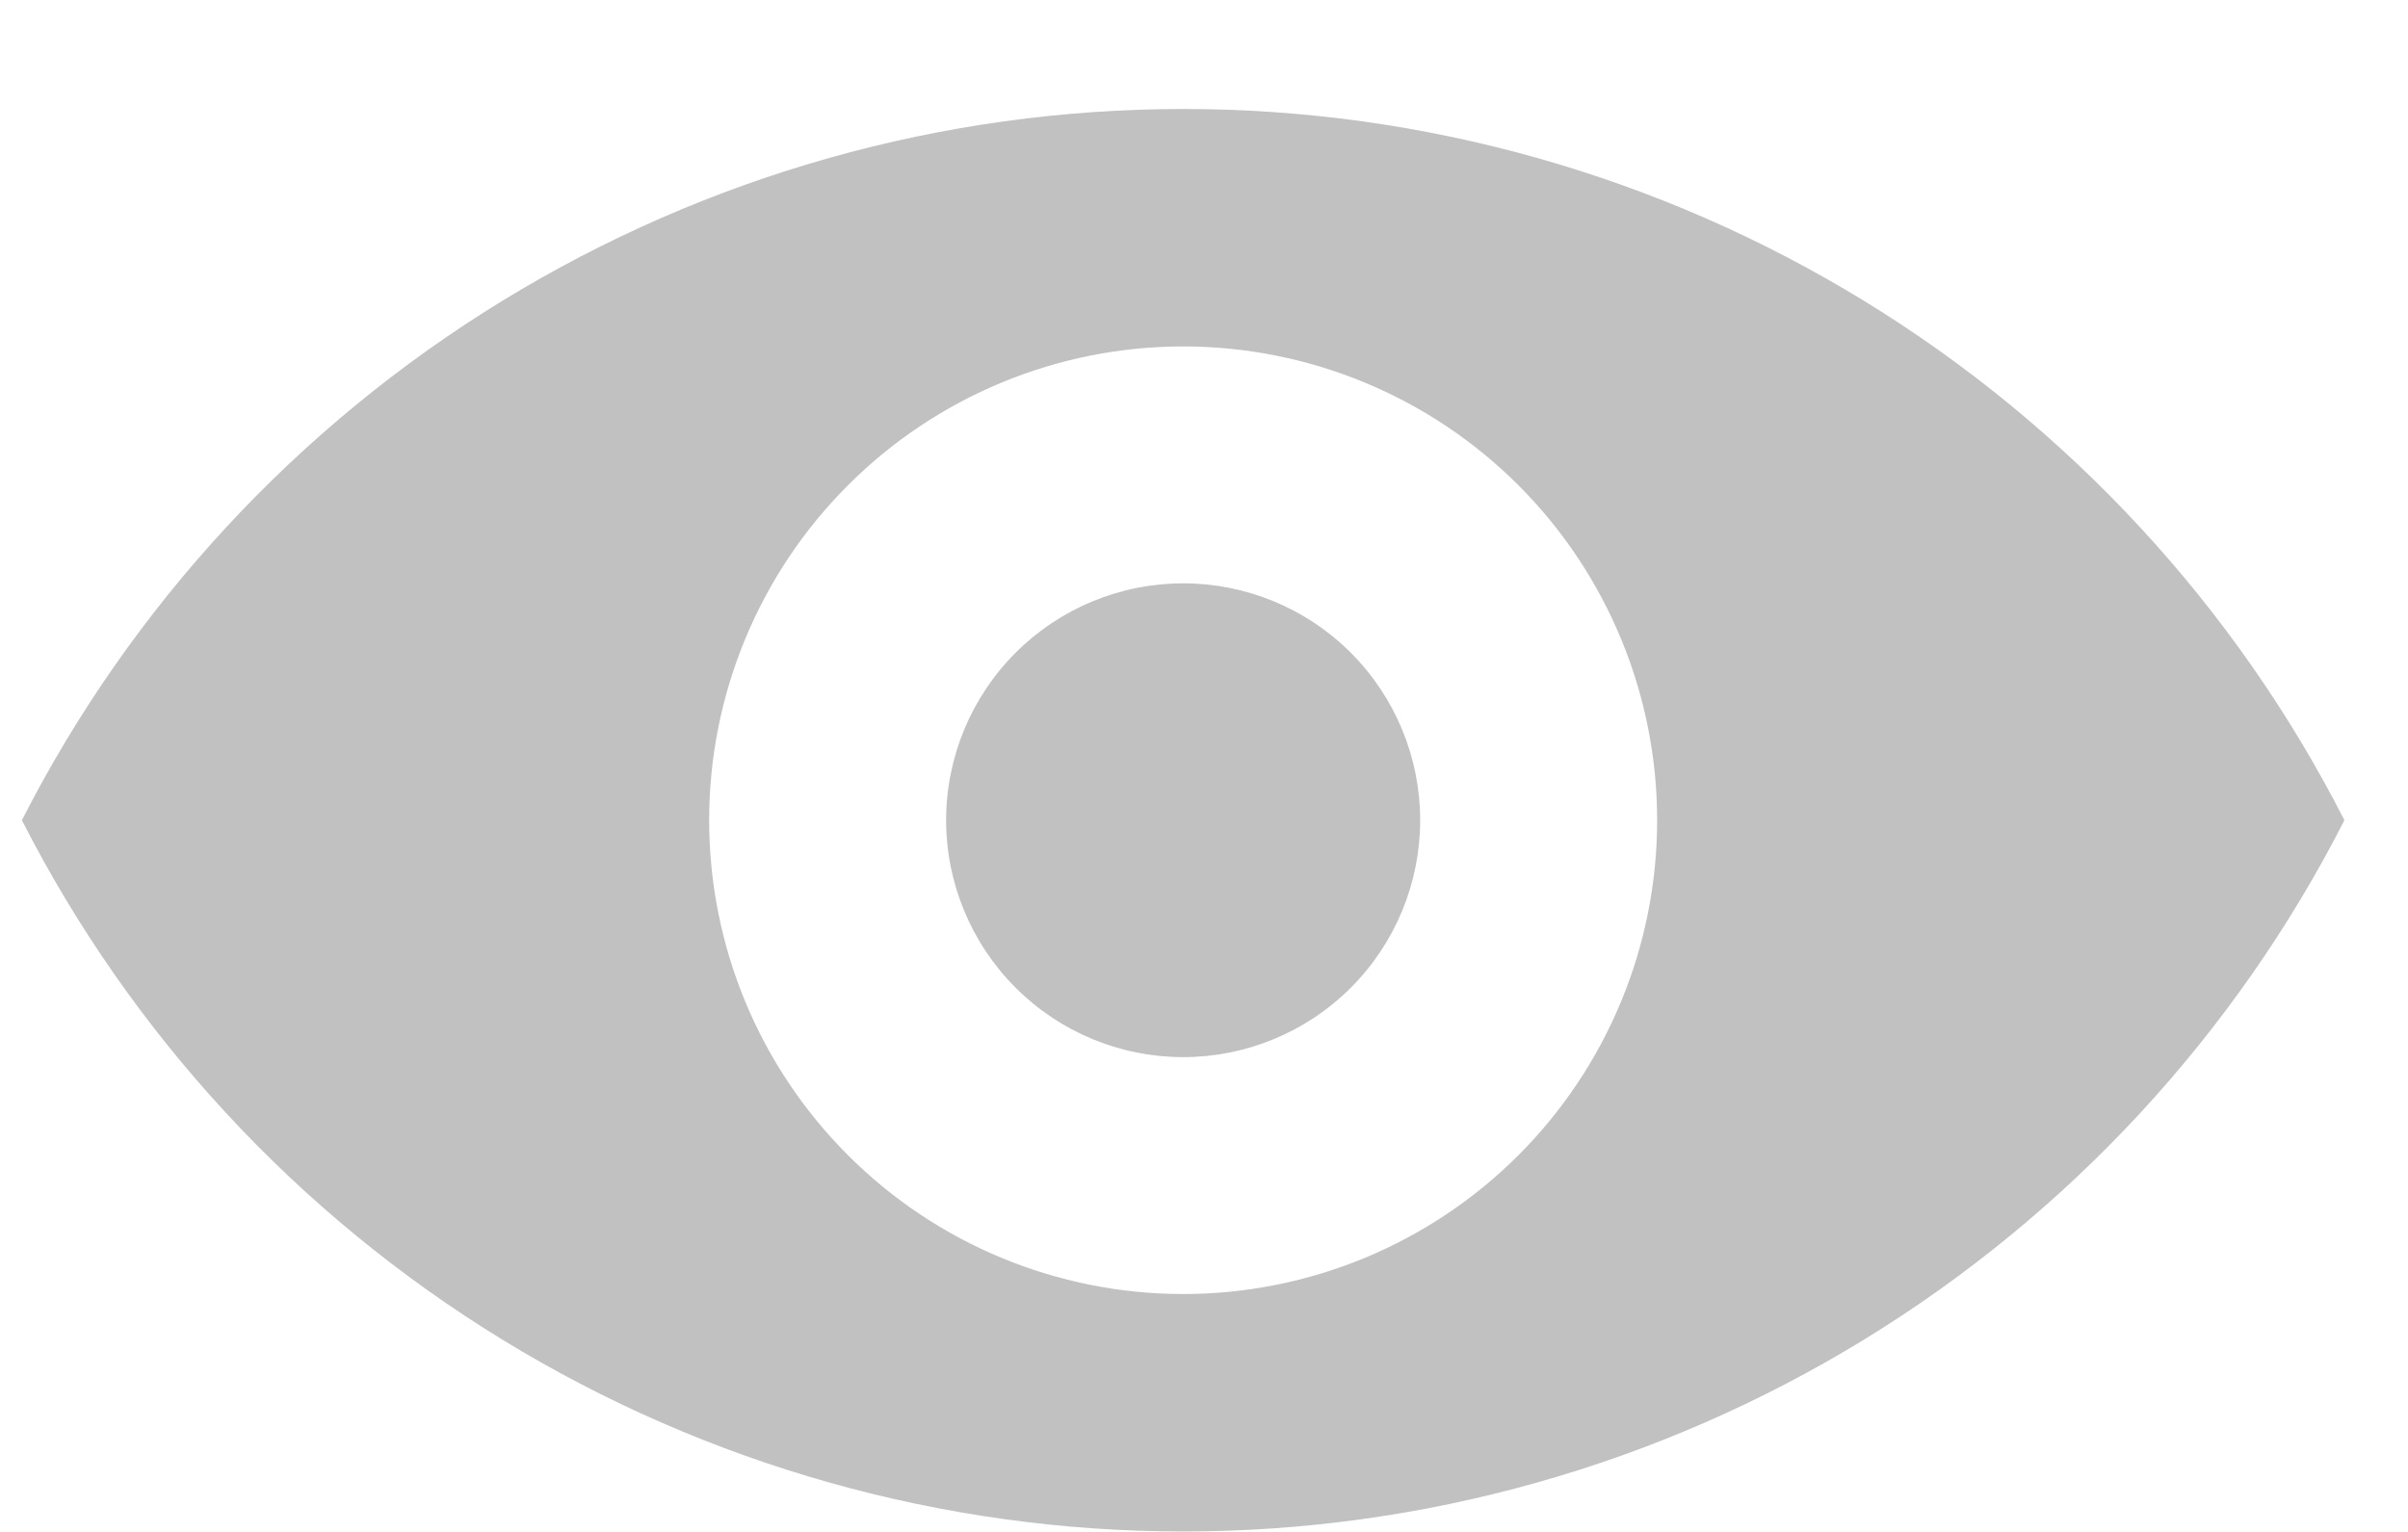 <svg width="22" height="14" viewBox="0 0 22 14" fill="none" xmlns="http://www.w3.org/2000/svg">
<path d="M0.2 7.496C1.197 5.54 2.716 3.897 4.588 2.75C6.461 1.603 8.614 0.996 10.81 0.996C13.005 0.996 15.159 1.603 17.031 2.75C18.903 3.897 20.422 5.54 21.419 7.496C20.422 9.452 18.903 11.095 17.031 12.242C15.159 13.389 13.005 13.996 10.81 13.996C8.614 13.996 6.461 13.389 4.588 12.242C2.716 11.095 1.197 9.452 0.2 7.496ZM10.81 11.826C11.958 11.826 13.06 11.37 13.872 10.558C14.684 9.746 15.14 8.645 15.14 7.496C15.14 6.348 14.684 5.246 13.872 4.434C13.06 3.622 11.958 3.166 10.81 3.166C9.661 3.166 8.56 3.622 7.748 4.434C6.935 5.246 6.479 6.348 6.479 7.496C6.479 8.645 6.935 9.746 7.748 10.558C8.56 11.37 9.661 11.826 10.81 11.826ZM10.81 9.661C10.235 9.661 9.685 9.433 9.279 9.027C8.873 8.621 8.644 8.07 8.644 7.496C8.644 6.922 8.873 6.371 9.279 5.965C9.685 5.559 10.235 5.331 10.81 5.331C11.384 5.331 11.935 5.559 12.341 5.965C12.747 6.371 12.975 6.922 12.975 7.496C12.975 8.07 12.747 8.621 12.341 9.027C11.935 9.433 11.384 9.661 10.81 9.661Z" fill="#C1C1C1"/>
</svg>
